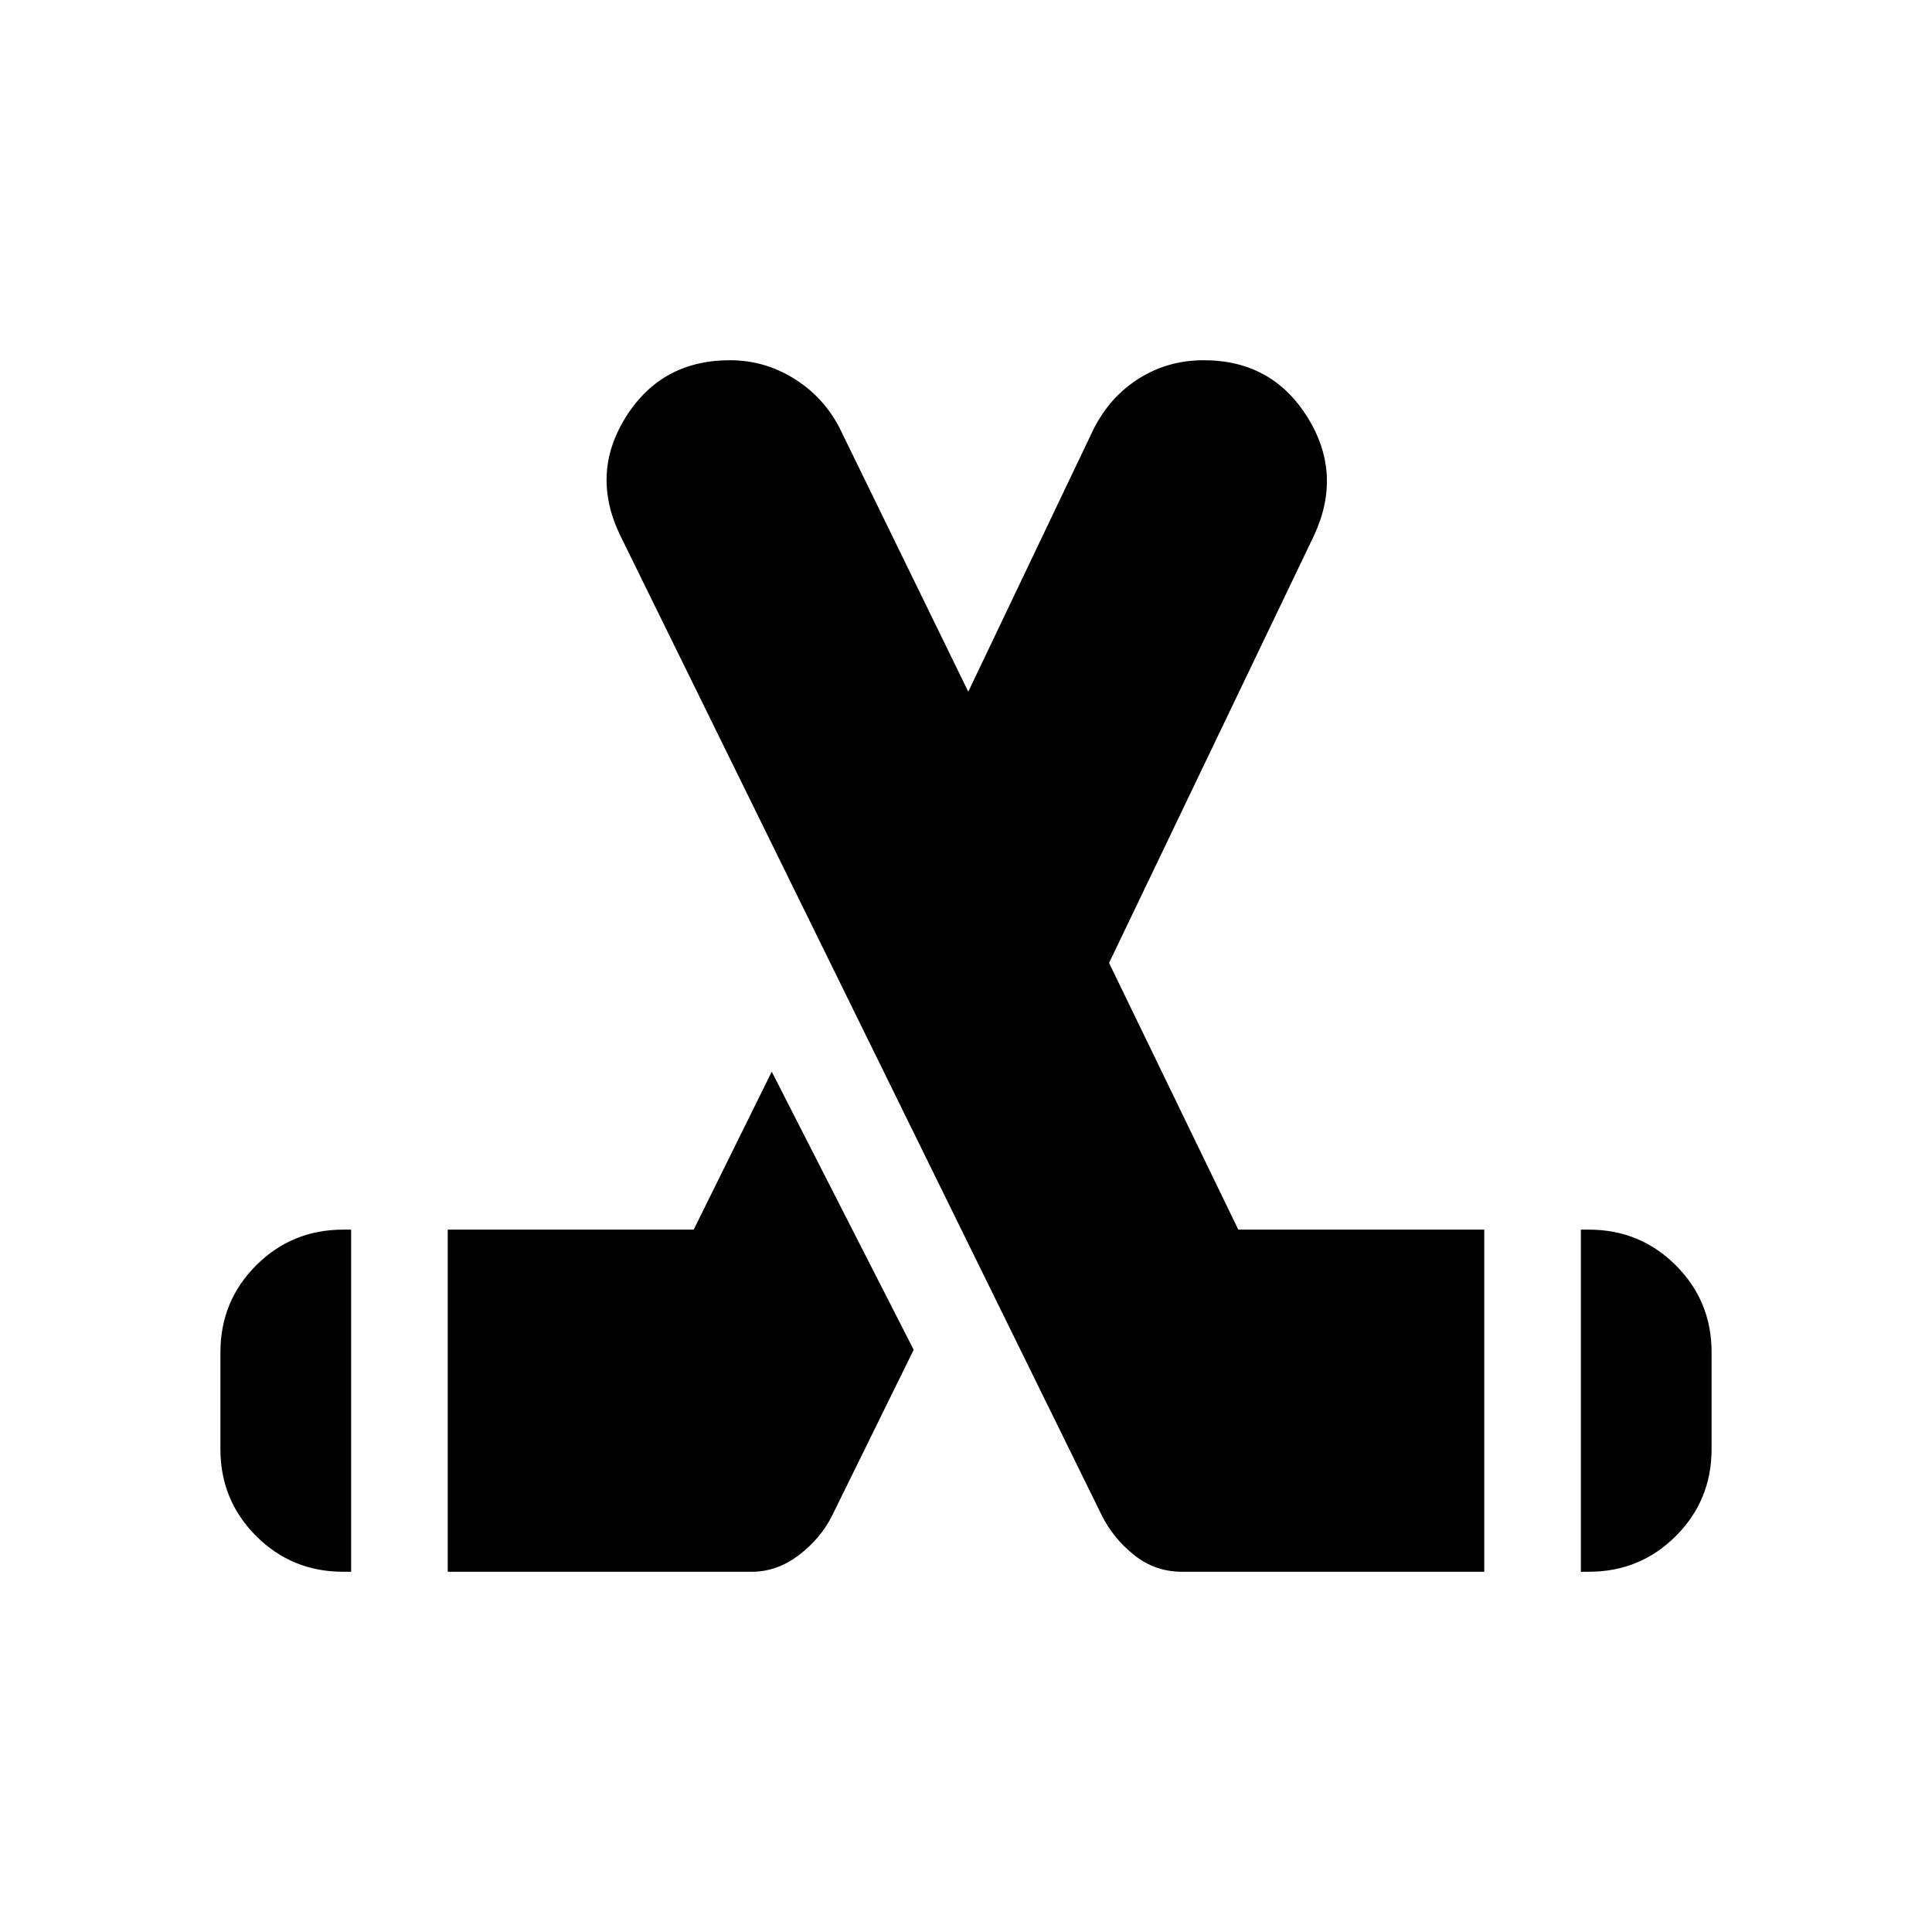 <svg xmlns="http://www.w3.org/2000/svg" height="20" viewBox="0 -960 960 960" width="20"><path d="M109.52-240v-48q0-25.487 17.757-43.244 17.756-17.757 43.244-17.757h3.956v170.002h-3.956q-25.488 0-43.244-17.757Q109.52-214.513 109.52-240Zm112.957 61.001v-170.002h122.217l38.783-78.478L454-289.304l-40.522 82.391q-5.696 11.392-16.546 19.653-10.851 8.261-23.324 8.261H222.477ZM850.48-240q0 25.487-17.757 43.244-17.756 17.757-43.244 17.757h-3.956v-170.002h3.956q25.488 0 43.244 17.757Q850.48-313.487 850.48-288v48Zm-112.957 61.001H587.312q-13.311 0-23.703-8.261-10.391-8.261-16.087-19.653L308.26-693.782q-14.956-30.783 2.711-59.001 17.667-28.218 51.753-28.218 17.102 0 31.771 9.085 14.668 9.085 22.679 24.568l63.956 131.042 62.261-130.477q8.096-16.048 22.522-25.133 14.426-9.085 32.217-9.085 33.843 0 51.487 28.218 17.645 28.218 3.253 59.001L551.088-481.523l64.218 132.522h122.217v170.002Z"/></svg>